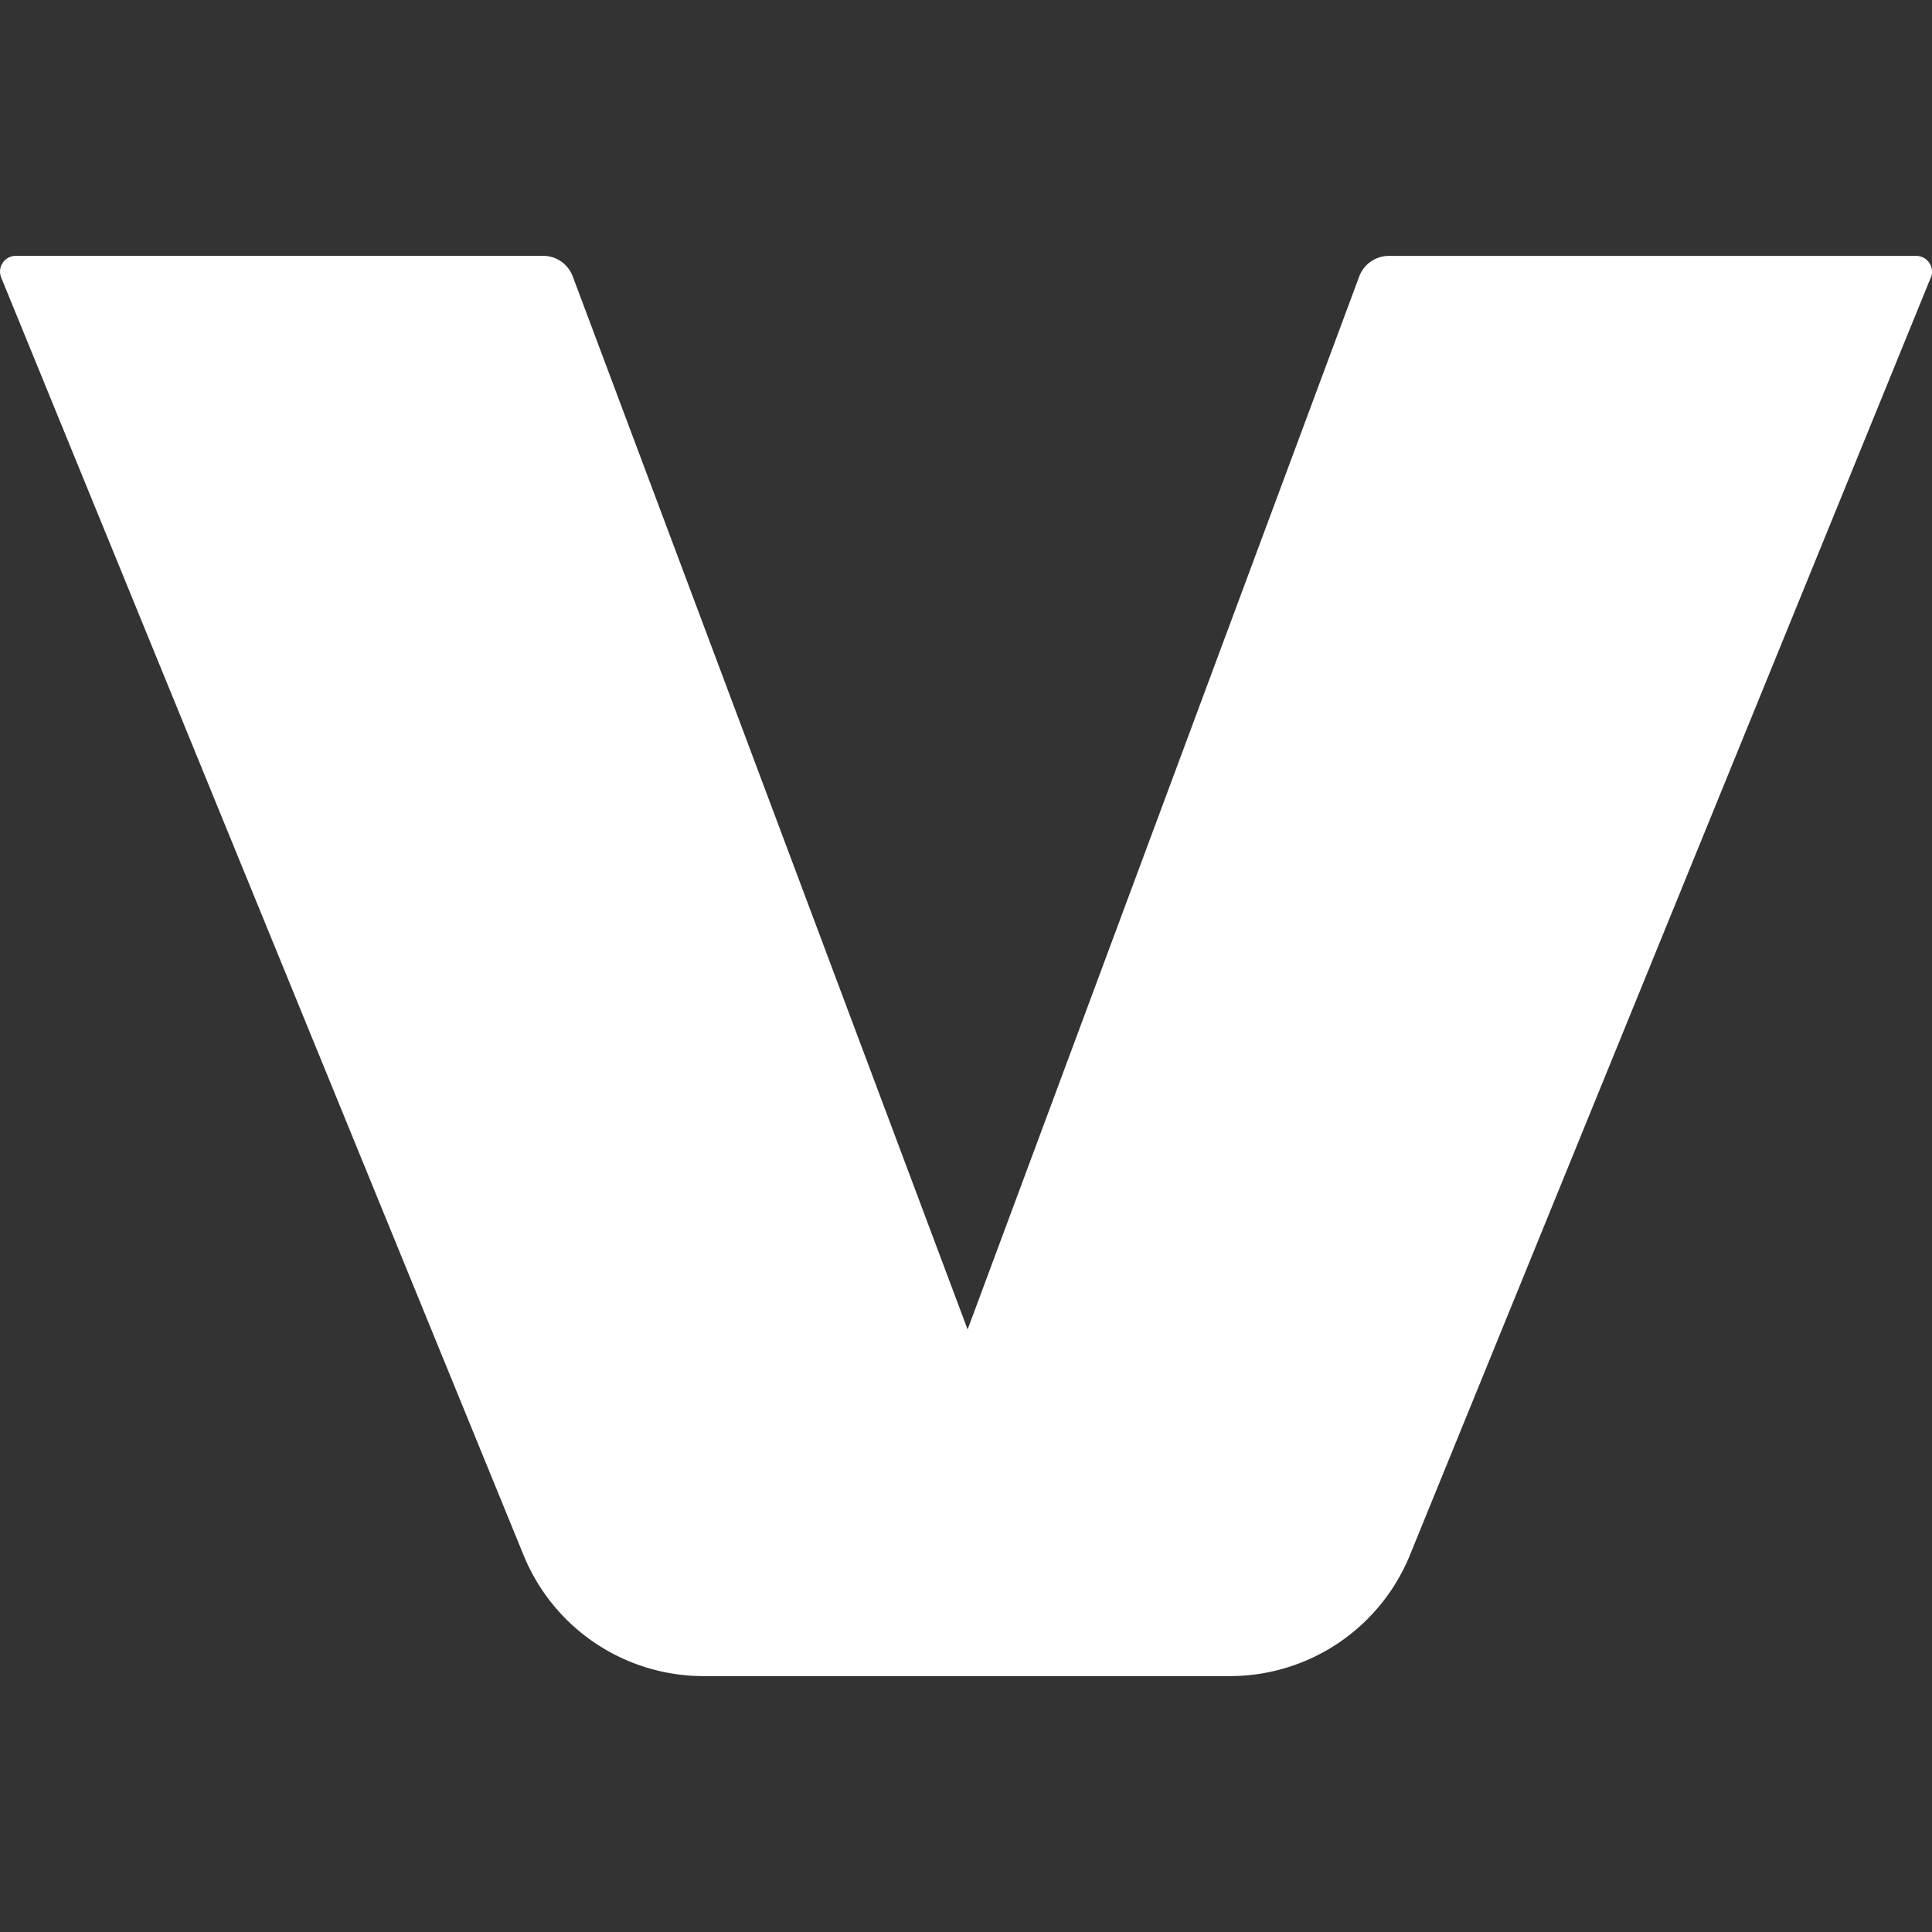 <svg role="img" viewBox="0 0 24 24" xmlns="http://www.w3.org/2000/svg"><rect x="0" y="0" width="24" height="24" fill="#333333" stroke="none"/><title>VEED</title><path fill="white" d="m23.985 3.448-6.471 15.871a2.414 2.414 0 0 1-2.235 1.502H8.739a2.414 2.414 0 0 1-2.234-1.5L.015 3.448a.196.196 0 0 1 .181-.27h6.551a.392.392 0 0 1 .367.254l4.906 13.083 4.865-13.081c.057-.153.204-.255.367-.255h6.552c.139 0 .234.141.182.27z"/></svg>